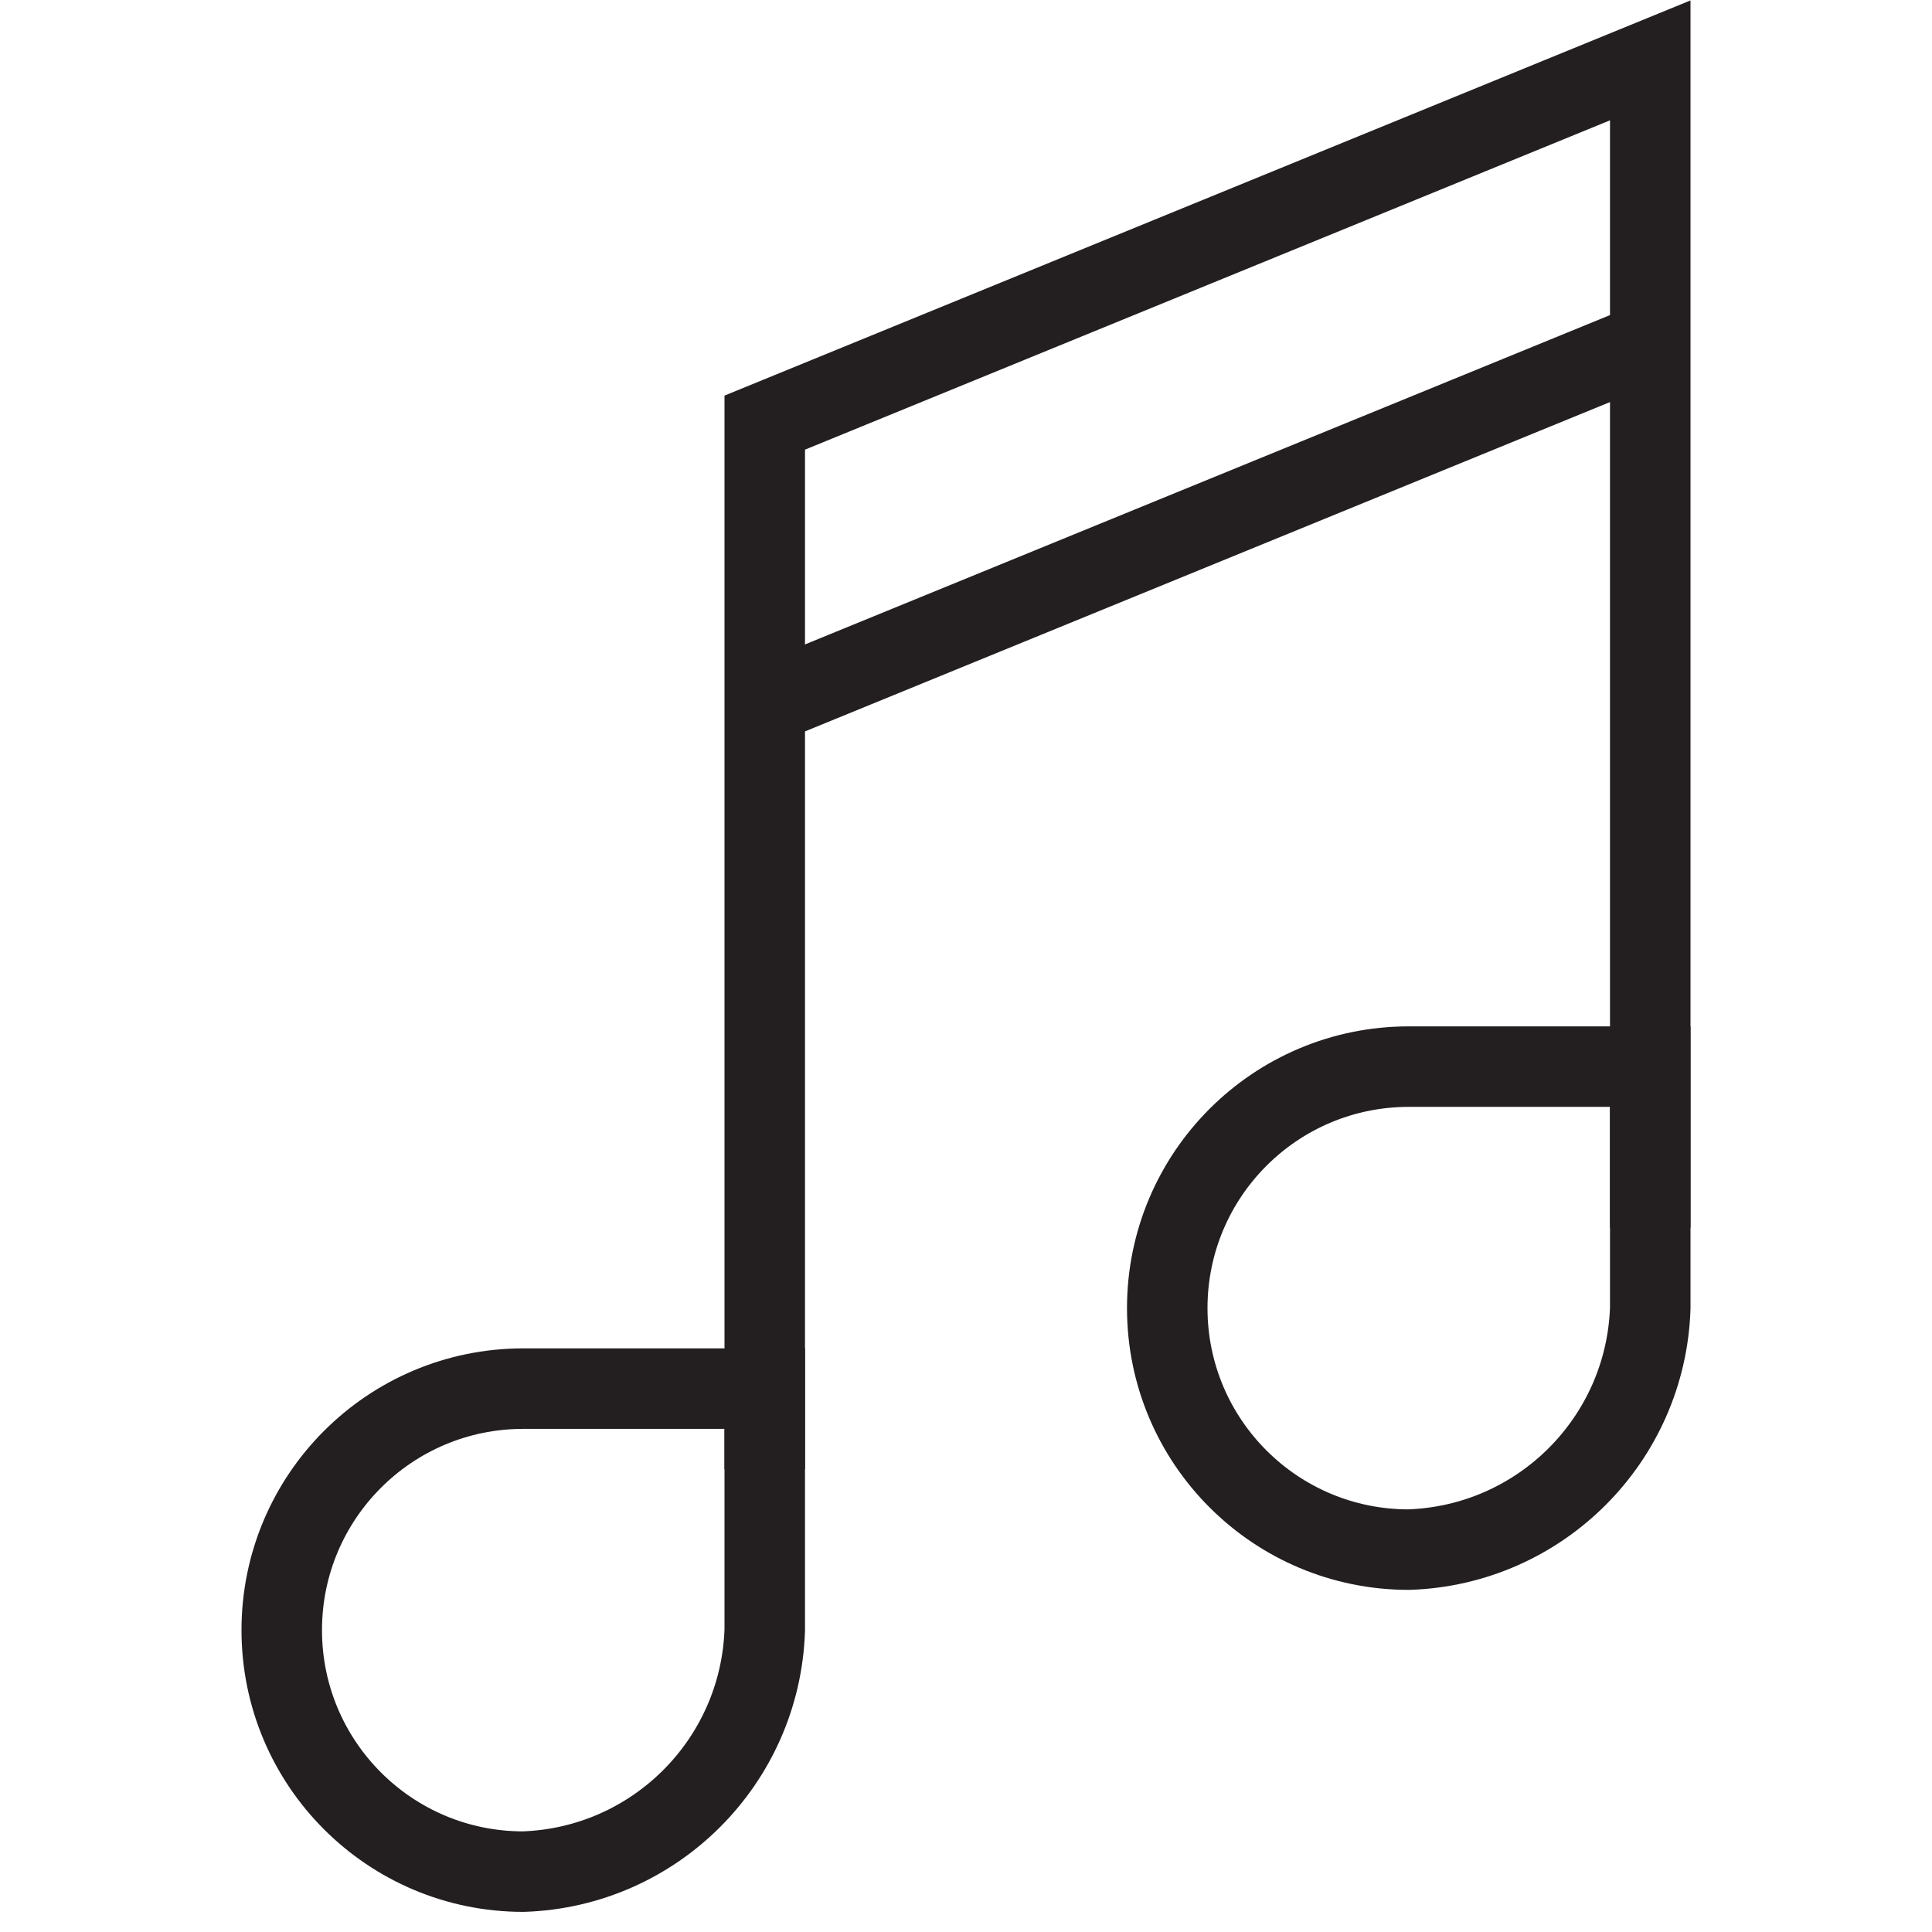 <svg version="1.1" viewBox="0 0 48 48" xmlns="http://www.w3.org/2000/svg" xmlns:xlink="http://www.w3.org/1999/xlink" overflow="hidden"><defs></defs><g id="icons"><path d=" M 19 40.5 C 18.891 43.768 16.268 46.391 13 46.5 C 9.686 46.5 7 43.814 7 40.5 C 7 37.186 9.686 34.5 13 34.5 L 19 34.5 Z" stroke="#231F20" stroke-width="2" stroke-miterlimit="10" fill="none"/><path d=" M 41 32.5 C 40.891 35.768 38.268 38.391 35 38.5 C 31.686 38.5 29 35.814 29 32.5 C 29 29.186 31.686 26.5 35 26.5 L 41 26.5 Z" stroke="#231F20" stroke-width="2" stroke-miterlimit="10" fill="none"/><path d=" M 19 36.5 L 19 10.5 L 41 1.5 L 41 30.5" stroke="#231F20" stroke-width="2" stroke-miterlimit="10" fill="none"/><line x1="19" y1="17.5" x2="41" y2="8.5" stroke="#231F20" stroke-width="2" stroke-miterlimit="10" fill="none"/></g></svg>